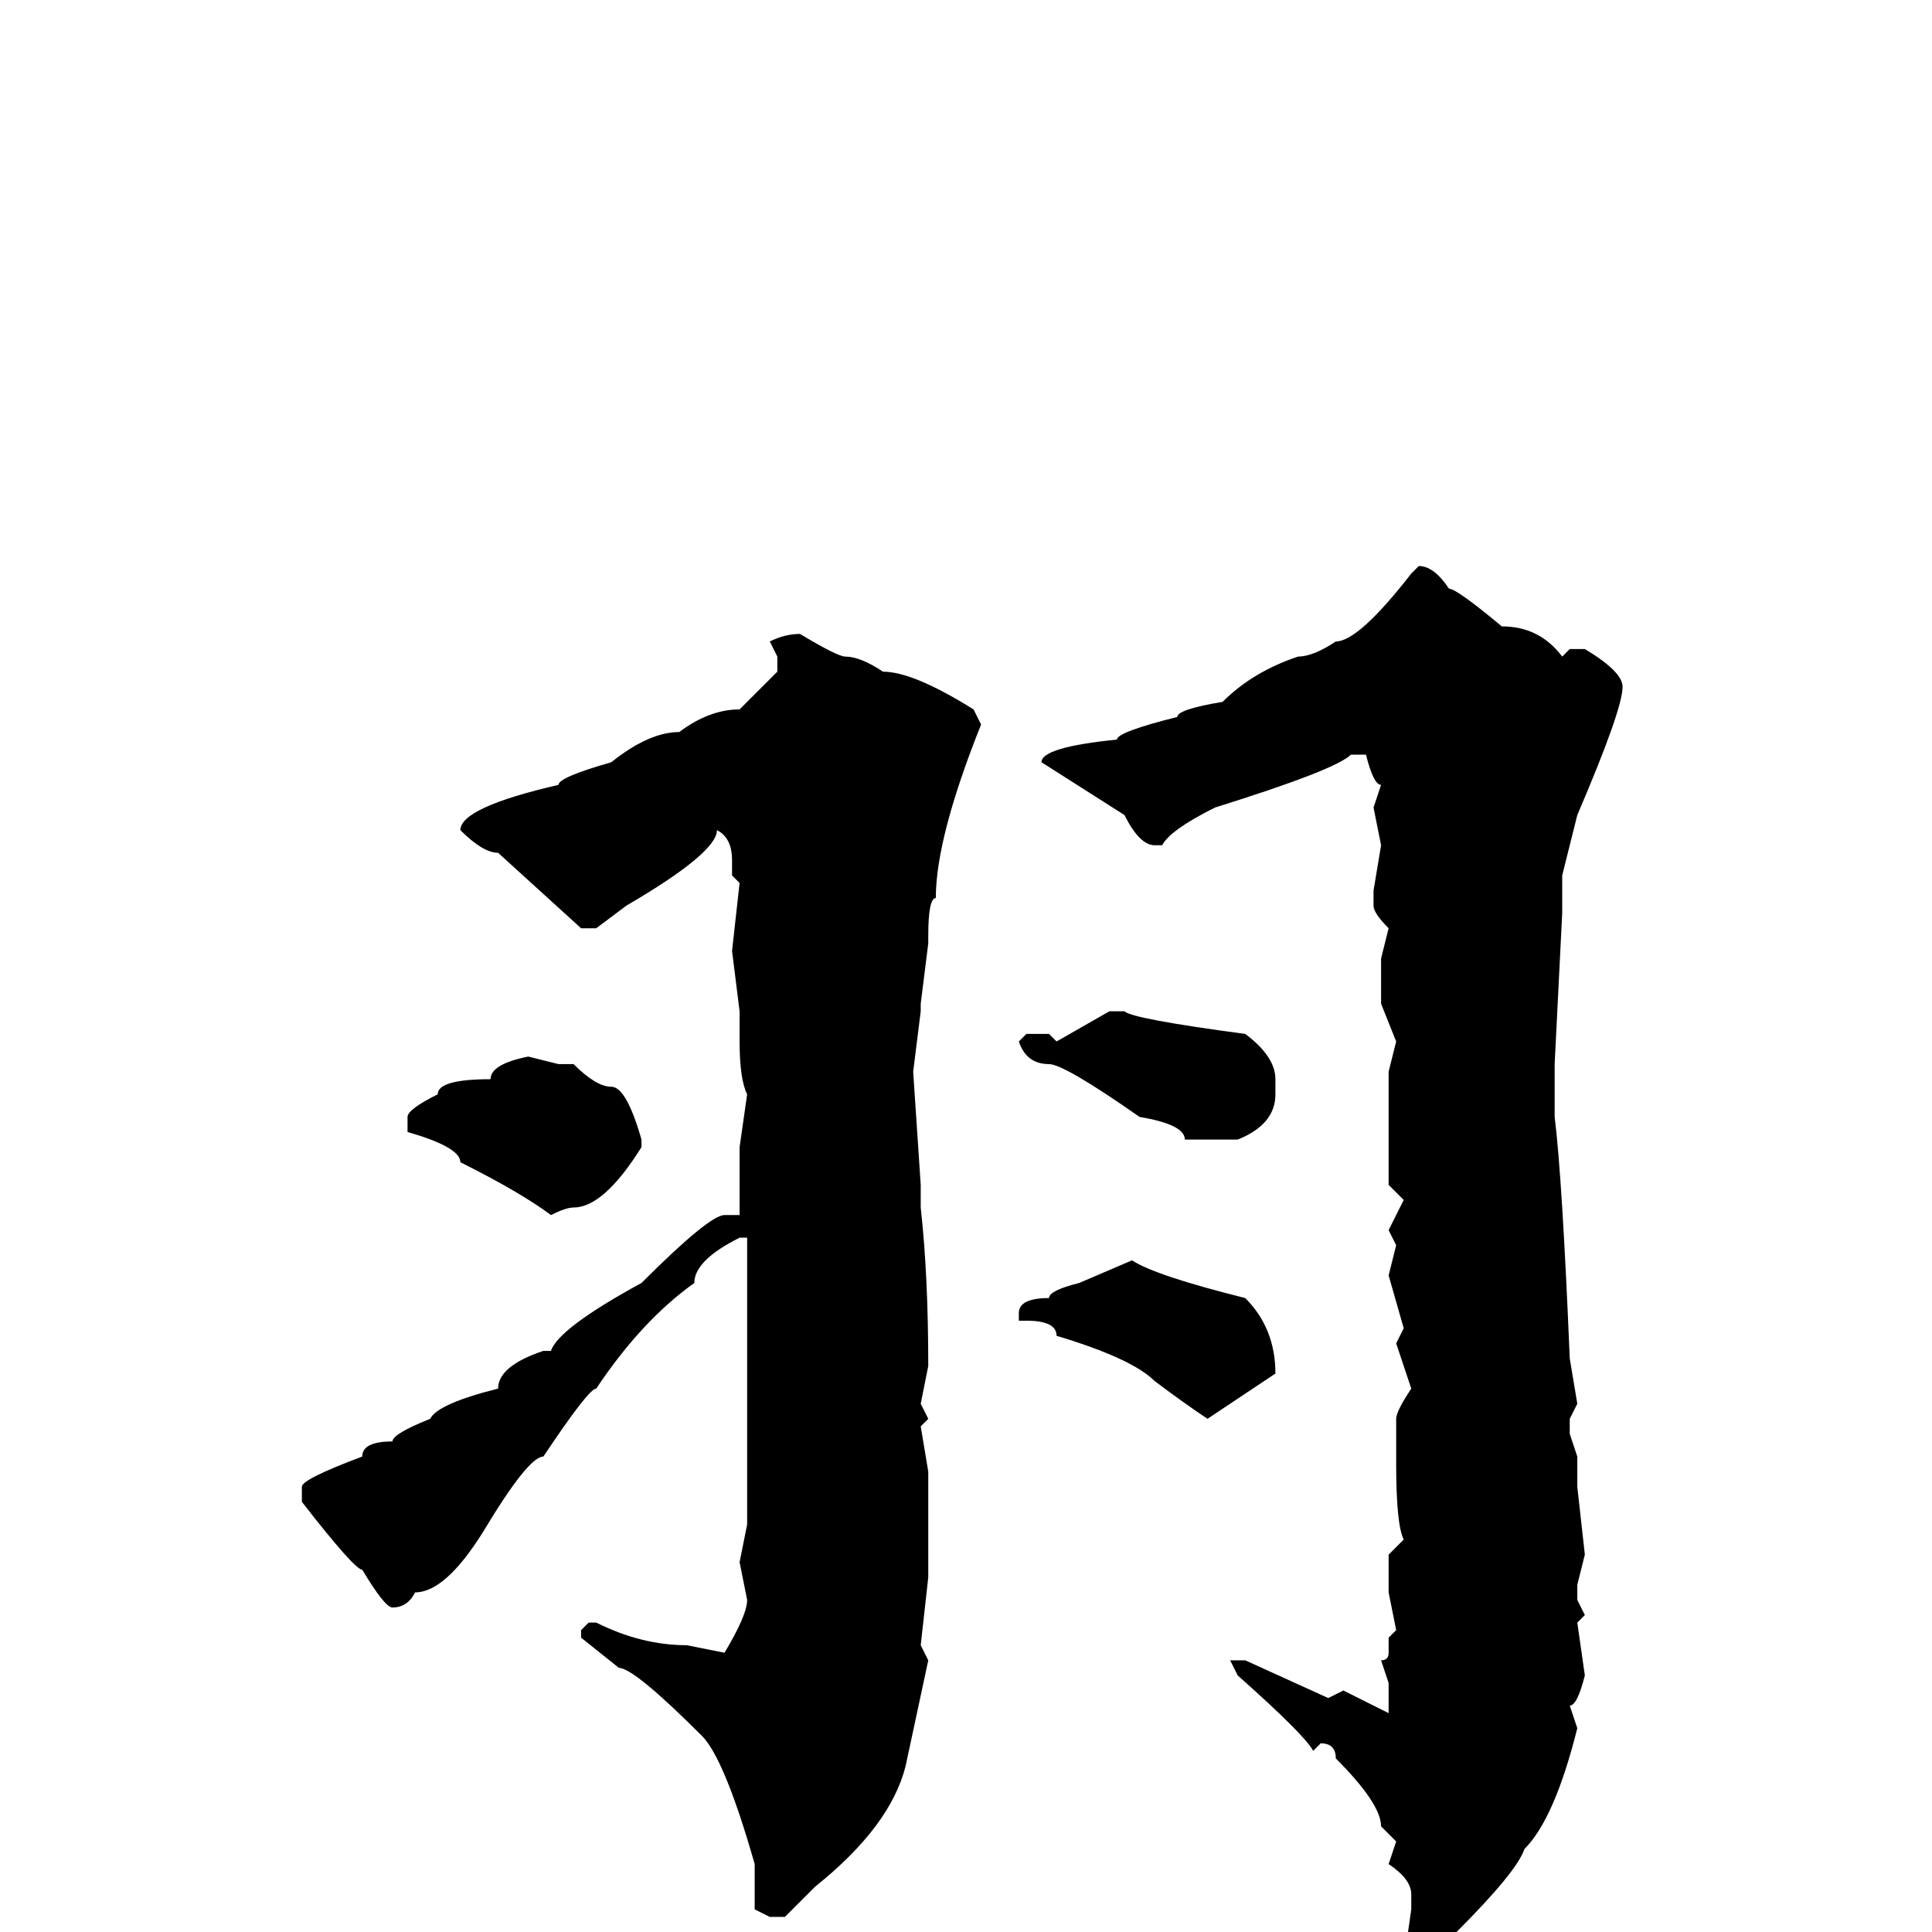 <svg xmlns="http://www.w3.org/2000/svg" viewBox="0 -256 256 256">
	<path fill="#000000" d="M188 -181Q190 -181 192 -178Q193 -178 199 -173Q204 -173 207 -169L208 -170H210Q215 -167 215 -165Q215 -162 209 -148L207 -140V-135L206 -115V-109V-108Q207 -100 208 -76L209 -70L208 -68V-66L209 -63V-59L210 -50L209 -46V-44L210 -42L209 -41L210 -34Q209 -30 208 -30L209 -27Q206 -15 202 -11Q201 -8 193 0L189 5H187L186 4L187 -3V-5Q187 -7 184 -9L185 -12L183 -14Q183 -17 177 -23Q177 -25 175 -25L174 -24Q173 -26 164 -34L163 -36H165L176 -31L178 -32L184 -29V-33L183 -36Q184 -36 184 -37V-39L185 -40L184 -45V-50L186 -52Q185 -54 185 -62V-65V-68Q185 -69 187 -72L185 -78L186 -80L184 -87L185 -91L184 -93L186 -97L184 -99V-114L185 -118L183 -123V-125V-129L184 -133Q182 -135 182 -136V-138L183 -144L182 -149L183 -152Q182 -152 181 -156H179Q177 -154 161 -149Q155 -146 154 -144H153Q151 -144 149 -148L138 -155Q138 -157 148 -158Q148 -159 156 -161Q156 -162 162 -163Q166 -167 172 -169Q174 -169 177 -171Q180 -171 187 -180L188 -181ZM106 -172Q111 -169 112 -169Q114 -169 117 -167Q121 -167 129 -162L130 -160Q124 -145 124 -137Q123 -137 123 -132V-131L122 -123V-122L121 -114L122 -99V-96Q123 -87 123 -75L122 -70L123 -68L122 -67L123 -61V-47L122 -38L123 -36L120 -22Q118 -14 108 -6L104 -2H102L100 -3V-5V-9Q96 -23 93 -26Q84 -35 82 -35L77 -39V-40L78 -41H79Q85 -38 91 -38L96 -37Q99 -42 99 -44L98 -49L99 -54V-59V-60V-63V-66V-68V-71V-75V-78V-79Q99 -81 99 -84V-91V-92H98Q92 -89 92 -86Q85 -81 79 -72Q78 -72 72 -63Q70 -63 64 -53Q59 -45 55 -45Q54 -43 52 -43Q51 -43 48 -48Q47 -48 40 -57V-59Q40 -60 48 -63Q48 -65 52 -65Q52 -66 57 -68Q58 -70 66 -72Q66 -75 72 -77H73Q74 -80 85 -86Q94 -95 96 -95H99H98V-104L99 -111Q98 -113 98 -118V-121V-122L97 -130L98 -139L97 -140V-142Q97 -145 95 -146Q95 -143 83 -136L79 -133H77L66 -143Q64 -143 61 -146Q61 -149 74 -152Q74 -153 81 -155Q86 -159 90 -159Q94 -162 98 -162L103 -167V-169L102 -171Q104 -172 106 -172ZM147 -122H149Q150 -121 165 -119Q169 -116 169 -113V-111Q169 -107 164 -105H162H157Q157 -107 151 -108Q141 -115 139 -115Q136 -115 135 -118L136 -119H139L140 -118ZM70 -116L74 -115H76Q79 -112 81 -112Q83 -112 85 -105V-104Q80 -96 76 -96Q75 -96 73 -95Q69 -98 61 -102Q61 -104 54 -106V-108Q54 -109 58 -111Q58 -113 65 -113Q65 -115 70 -116ZM150 -89Q153 -87 165 -84Q169 -80 169 -74L160 -68Q157 -70 153 -73Q150 -76 140 -79Q140 -81 136 -81H135V-82Q135 -84 139 -84Q139 -85 143 -86Z"/>
</svg>